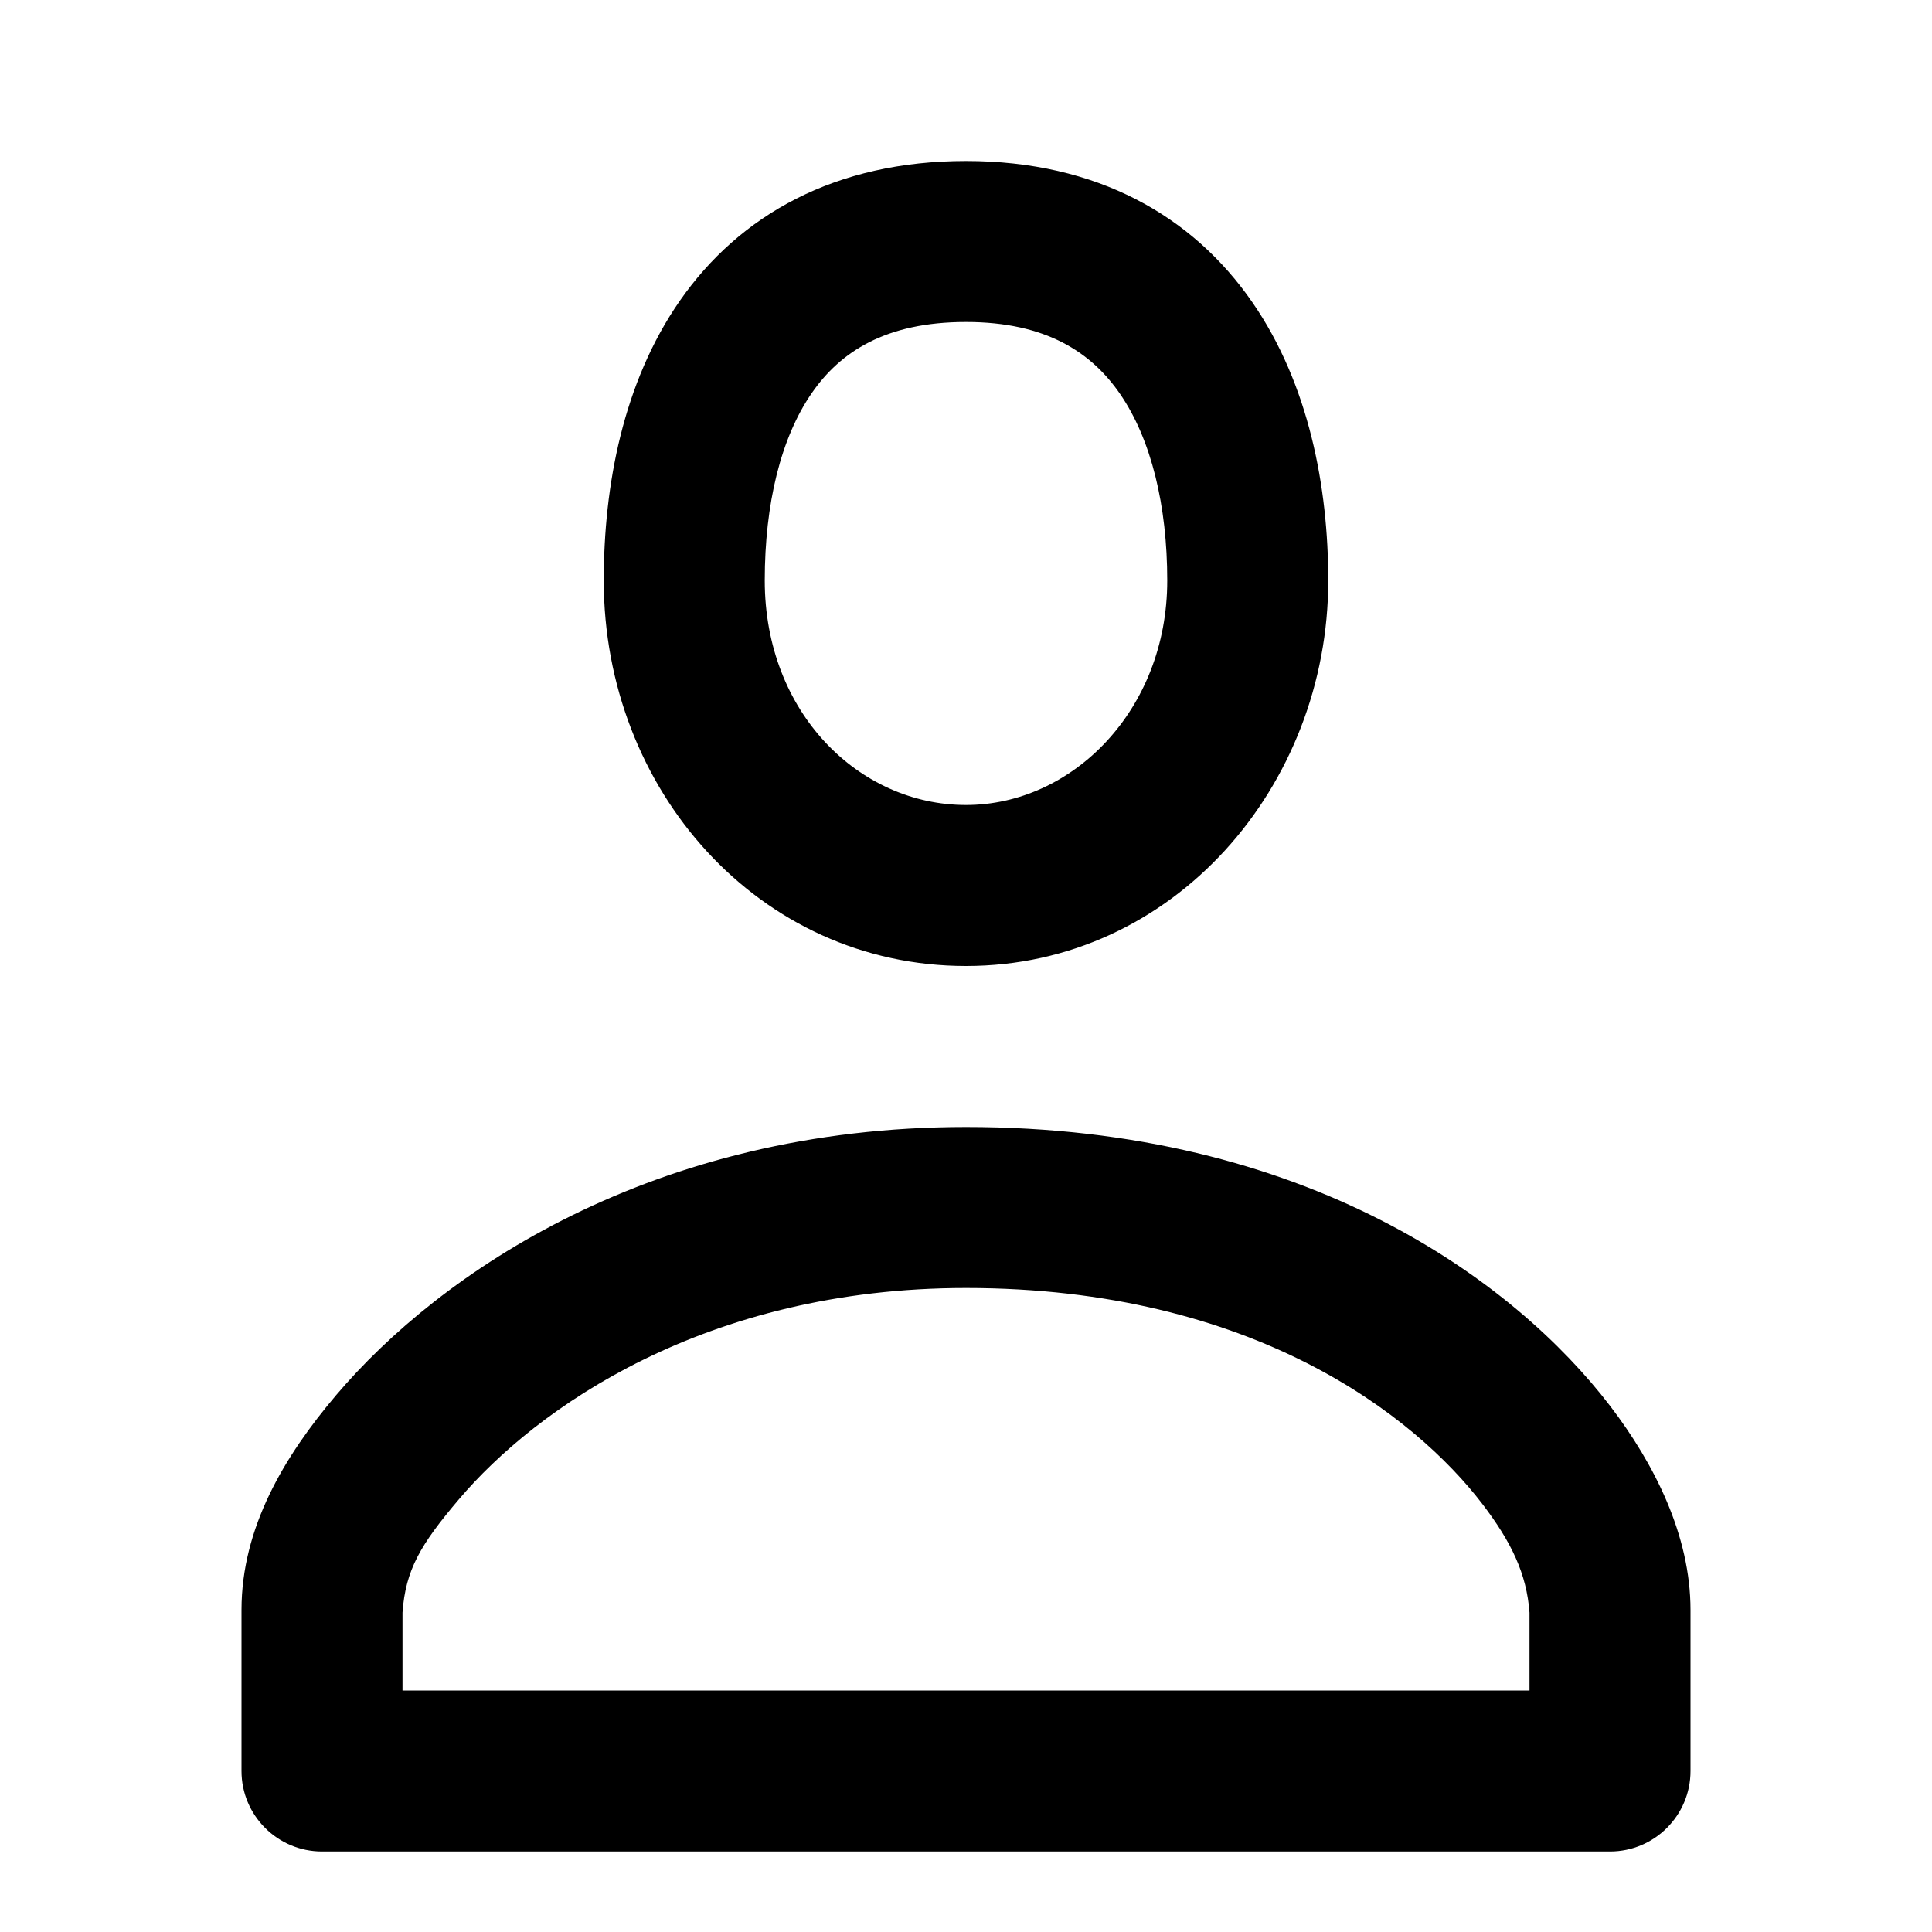 <svg xmlns="http://www.w3.org/2000/svg" width="24" height="24" viewBox="0 0 24 24" fill="none"><rect width="24" height="24" fill="none"/>
<path fill-rule="evenodd" clip-rule="evenodd" d="M12 16C8.763 16 6.657 17.497 5.7 18.626C5.223 19.188 5.038 19.501 5 20.032V21H19V20.033C18.965 19.553 18.777 19.157 18.413 18.681C17.584 17.598 15.576 16 12 16ZM4.174 17.333C5.468 15.807 8.111 14 12 14C16.232 14 18.815 15.915 20.002 17.466C20.552 18.186 21 19.073 21 20V22C21 22.552 20.552 23 20 23H4C3.448 23 3 22.552 3 22V20C3 18.975 3.534 18.088 4.174 17.333Z" fill="#000000"/>
<path fill-rule="evenodd" clip-rule="evenodd" d="M10.087 4.879C9.699 5.437 9.5 6.261 9.5 7.211C9.5 8.856 10.674 10 12 10C13.319 10 14.5 8.824 14.5 7.211C14.5 6.283 14.302 5.457 13.912 4.891C13.559 4.38 12.997 4 12 4C10.996 4 10.436 4.376 10.087 4.879ZM8.444 3.738C9.189 2.667 10.379 2 12 2C13.628 2 14.816 2.682 15.557 3.755C16.261 4.774 16.5 6.052 16.5 7.211C16.5 9.767 14.579 12 12 12C9.428 12 7.5 9.813 7.5 7.211C7.5 6.036 7.738 4.755 8.444 3.738Z" fill="#000000"/>
</svg>
